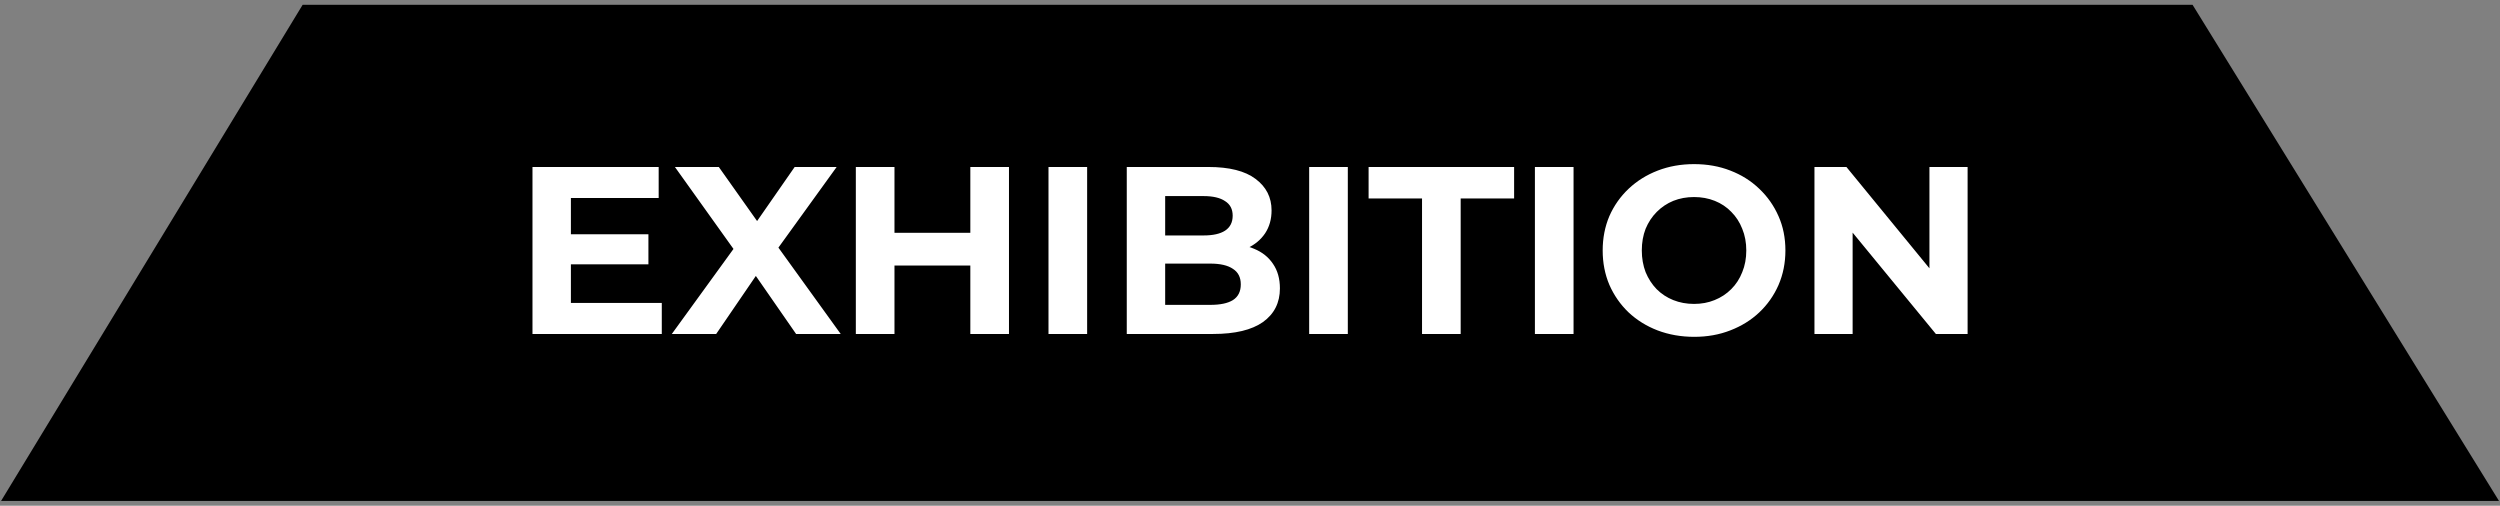 <svg width="262" height="53" viewBox="0 0 262 53" fill="none" xmlns="http://www.w3.org/2000/svg">
<rect x="0" y="0" width="262" height="53" fill="#808080" stroke="none"/>
<path d="M32 1L1 52H261L229.5 1H32Z" fill="black" stroke="black"/>
<path d="M59.529 24.55H67.954V27.7H59.529V24.55ZM59.83 31.75H69.355V35H55.804V17.5H69.029V20.75H59.83V31.75ZM70.406 35L77.931 24.625V27.575L70.731 17.5H75.331L80.306 24.525L78.381 24.55L83.281 17.5H87.681L80.531 27.4V24.5L88.106 35H83.431L78.281 27.575H80.131L75.056 35H70.406ZM101.691 17.5H105.741V35H101.691V17.5ZM93.741 35H89.691V17.5H93.741V35ZM101.991 27.825H93.441V24.4H101.991V27.825ZM109.882 35V17.5H113.932V35H109.882ZM118.085 35V17.5H126.635C128.835 17.5 130.485 17.917 131.585 18.75C132.701 19.583 133.26 20.683 133.26 22.05C133.26 22.967 133.035 23.767 132.585 24.45C132.135 25.117 131.518 25.633 130.735 26C129.951 26.367 129.051 26.55 128.035 26.55L128.51 25.525C129.61 25.525 130.585 25.708 131.435 26.075C132.285 26.425 132.943 26.95 133.41 27.65C133.893 28.35 134.135 29.208 134.135 30.225C134.135 31.725 133.543 32.9 132.36 33.75C131.176 34.583 129.435 35 127.135 35H118.085ZM122.11 31.95H126.835C127.885 31.95 128.676 31.783 129.21 31.45C129.76 31.1 130.035 30.55 130.035 29.8C130.035 29.067 129.76 28.525 129.21 28.175C128.676 27.808 127.885 27.625 126.835 27.625H121.81V24.675H126.135C127.118 24.675 127.868 24.508 128.385 24.175C128.918 23.825 129.185 23.3 129.185 22.6C129.185 21.917 128.918 21.408 128.385 21.075C127.868 20.725 127.118 20.55 126.135 20.55H122.11V31.95ZM137.201 35V17.5H141.251V35H137.201ZM149.029 35V20.8H143.429V17.5H158.679V20.8H153.079V35H149.029ZM160.858 35V17.5H164.908V35H160.858ZM177.561 35.3C176.178 35.3 174.895 35.075 173.711 34.625C172.545 34.175 171.528 33.542 170.661 32.725C169.811 31.908 169.145 30.95 168.661 29.85C168.195 28.75 167.961 27.55 167.961 26.25C167.961 24.95 168.195 23.75 168.661 22.65C169.145 21.55 169.82 20.592 170.686 19.775C171.553 18.958 172.57 18.325 173.736 17.875C174.903 17.425 176.17 17.2 177.536 17.2C178.92 17.2 180.186 17.425 181.336 17.875C182.503 18.325 183.511 18.958 184.361 19.775C185.228 20.592 185.903 21.55 186.386 22.65C186.87 23.733 187.111 24.933 187.111 26.25C187.111 27.55 186.87 28.758 186.386 29.875C185.903 30.975 185.228 31.933 184.361 32.75C183.511 33.55 182.503 34.175 181.336 34.625C180.186 35.075 178.928 35.3 177.561 35.3ZM177.536 31.85C178.32 31.85 179.036 31.717 179.686 31.45C180.353 31.183 180.936 30.8 181.436 30.3C181.936 29.8 182.32 29.208 182.586 28.525C182.87 27.842 183.011 27.083 183.011 26.25C183.011 25.417 182.87 24.658 182.586 23.975C182.32 23.292 181.936 22.7 181.436 22.2C180.953 21.7 180.378 21.317 179.711 21.05C179.045 20.783 178.32 20.65 177.536 20.65C176.753 20.65 176.028 20.783 175.361 21.05C174.711 21.317 174.136 21.7 173.636 22.2C173.136 22.7 172.745 23.292 172.461 23.975C172.195 24.658 172.061 25.417 172.061 26.25C172.061 27.067 172.195 27.825 172.461 28.525C172.745 29.208 173.128 29.8 173.611 30.3C174.111 30.8 174.695 31.183 175.361 31.45C176.028 31.717 176.753 31.85 177.536 31.85ZM190.155 35V17.5H193.505L203.83 30.1H202.205V17.5H206.205V35H202.88L192.53 22.4H194.155V35H190.155Z" fill="white"/>
</svg>
